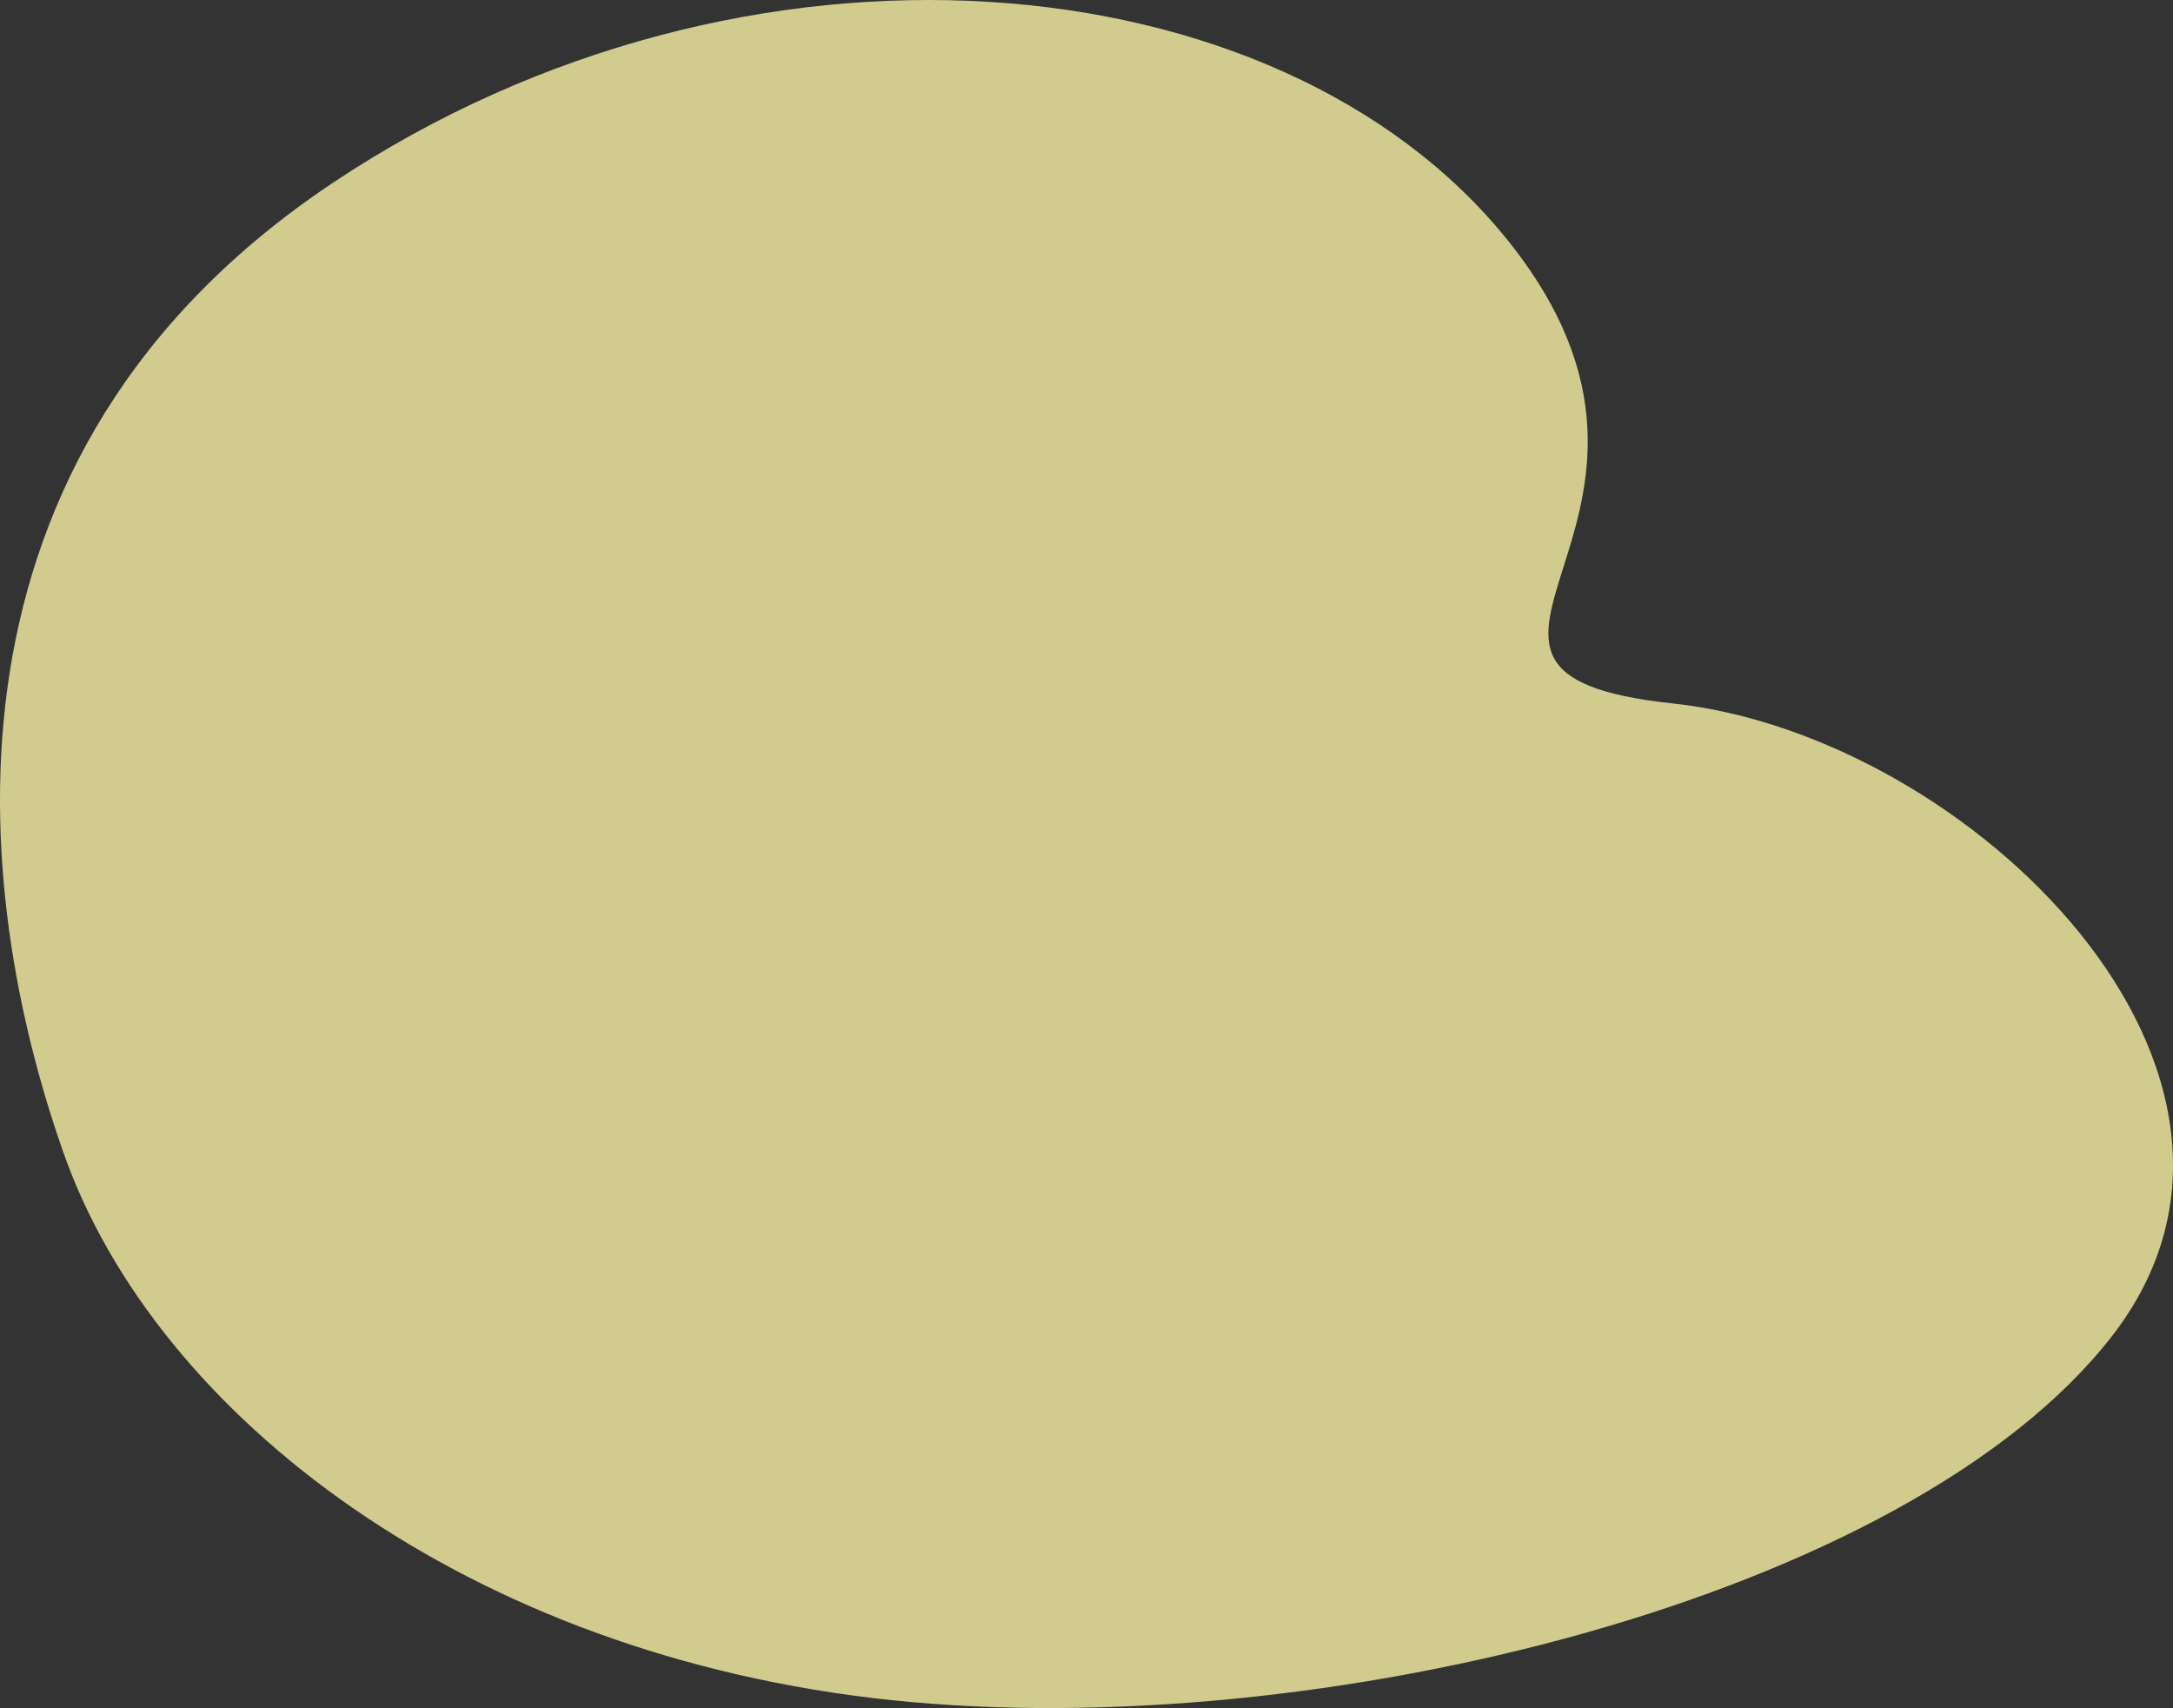 <svg xmlns="http://www.w3.org/2000/svg" width="364.534" height="286.532" viewBox="0 0 364.534 286.532">
  <rect x="0" y="0" width="364.534" height="286.532" fill="#333333" stroke="none"/>
  <path id="パス_789" data-name="パス 789" d="M-8.479,143.526c69.1-45.973,158.483-37.831,196.769,9.6s-22.037,72.533,27.824,77.867S323.9,293.2,289.792,337.126,156.31,405.659,85.08,398.193s-123.4-47.81-138.9-91.733S-77.577,189.5-8.479,143.526Z" transform="translate(64.505 -112.985)" fill="#fff9a7" opacity="0.77"/>
</svg>
